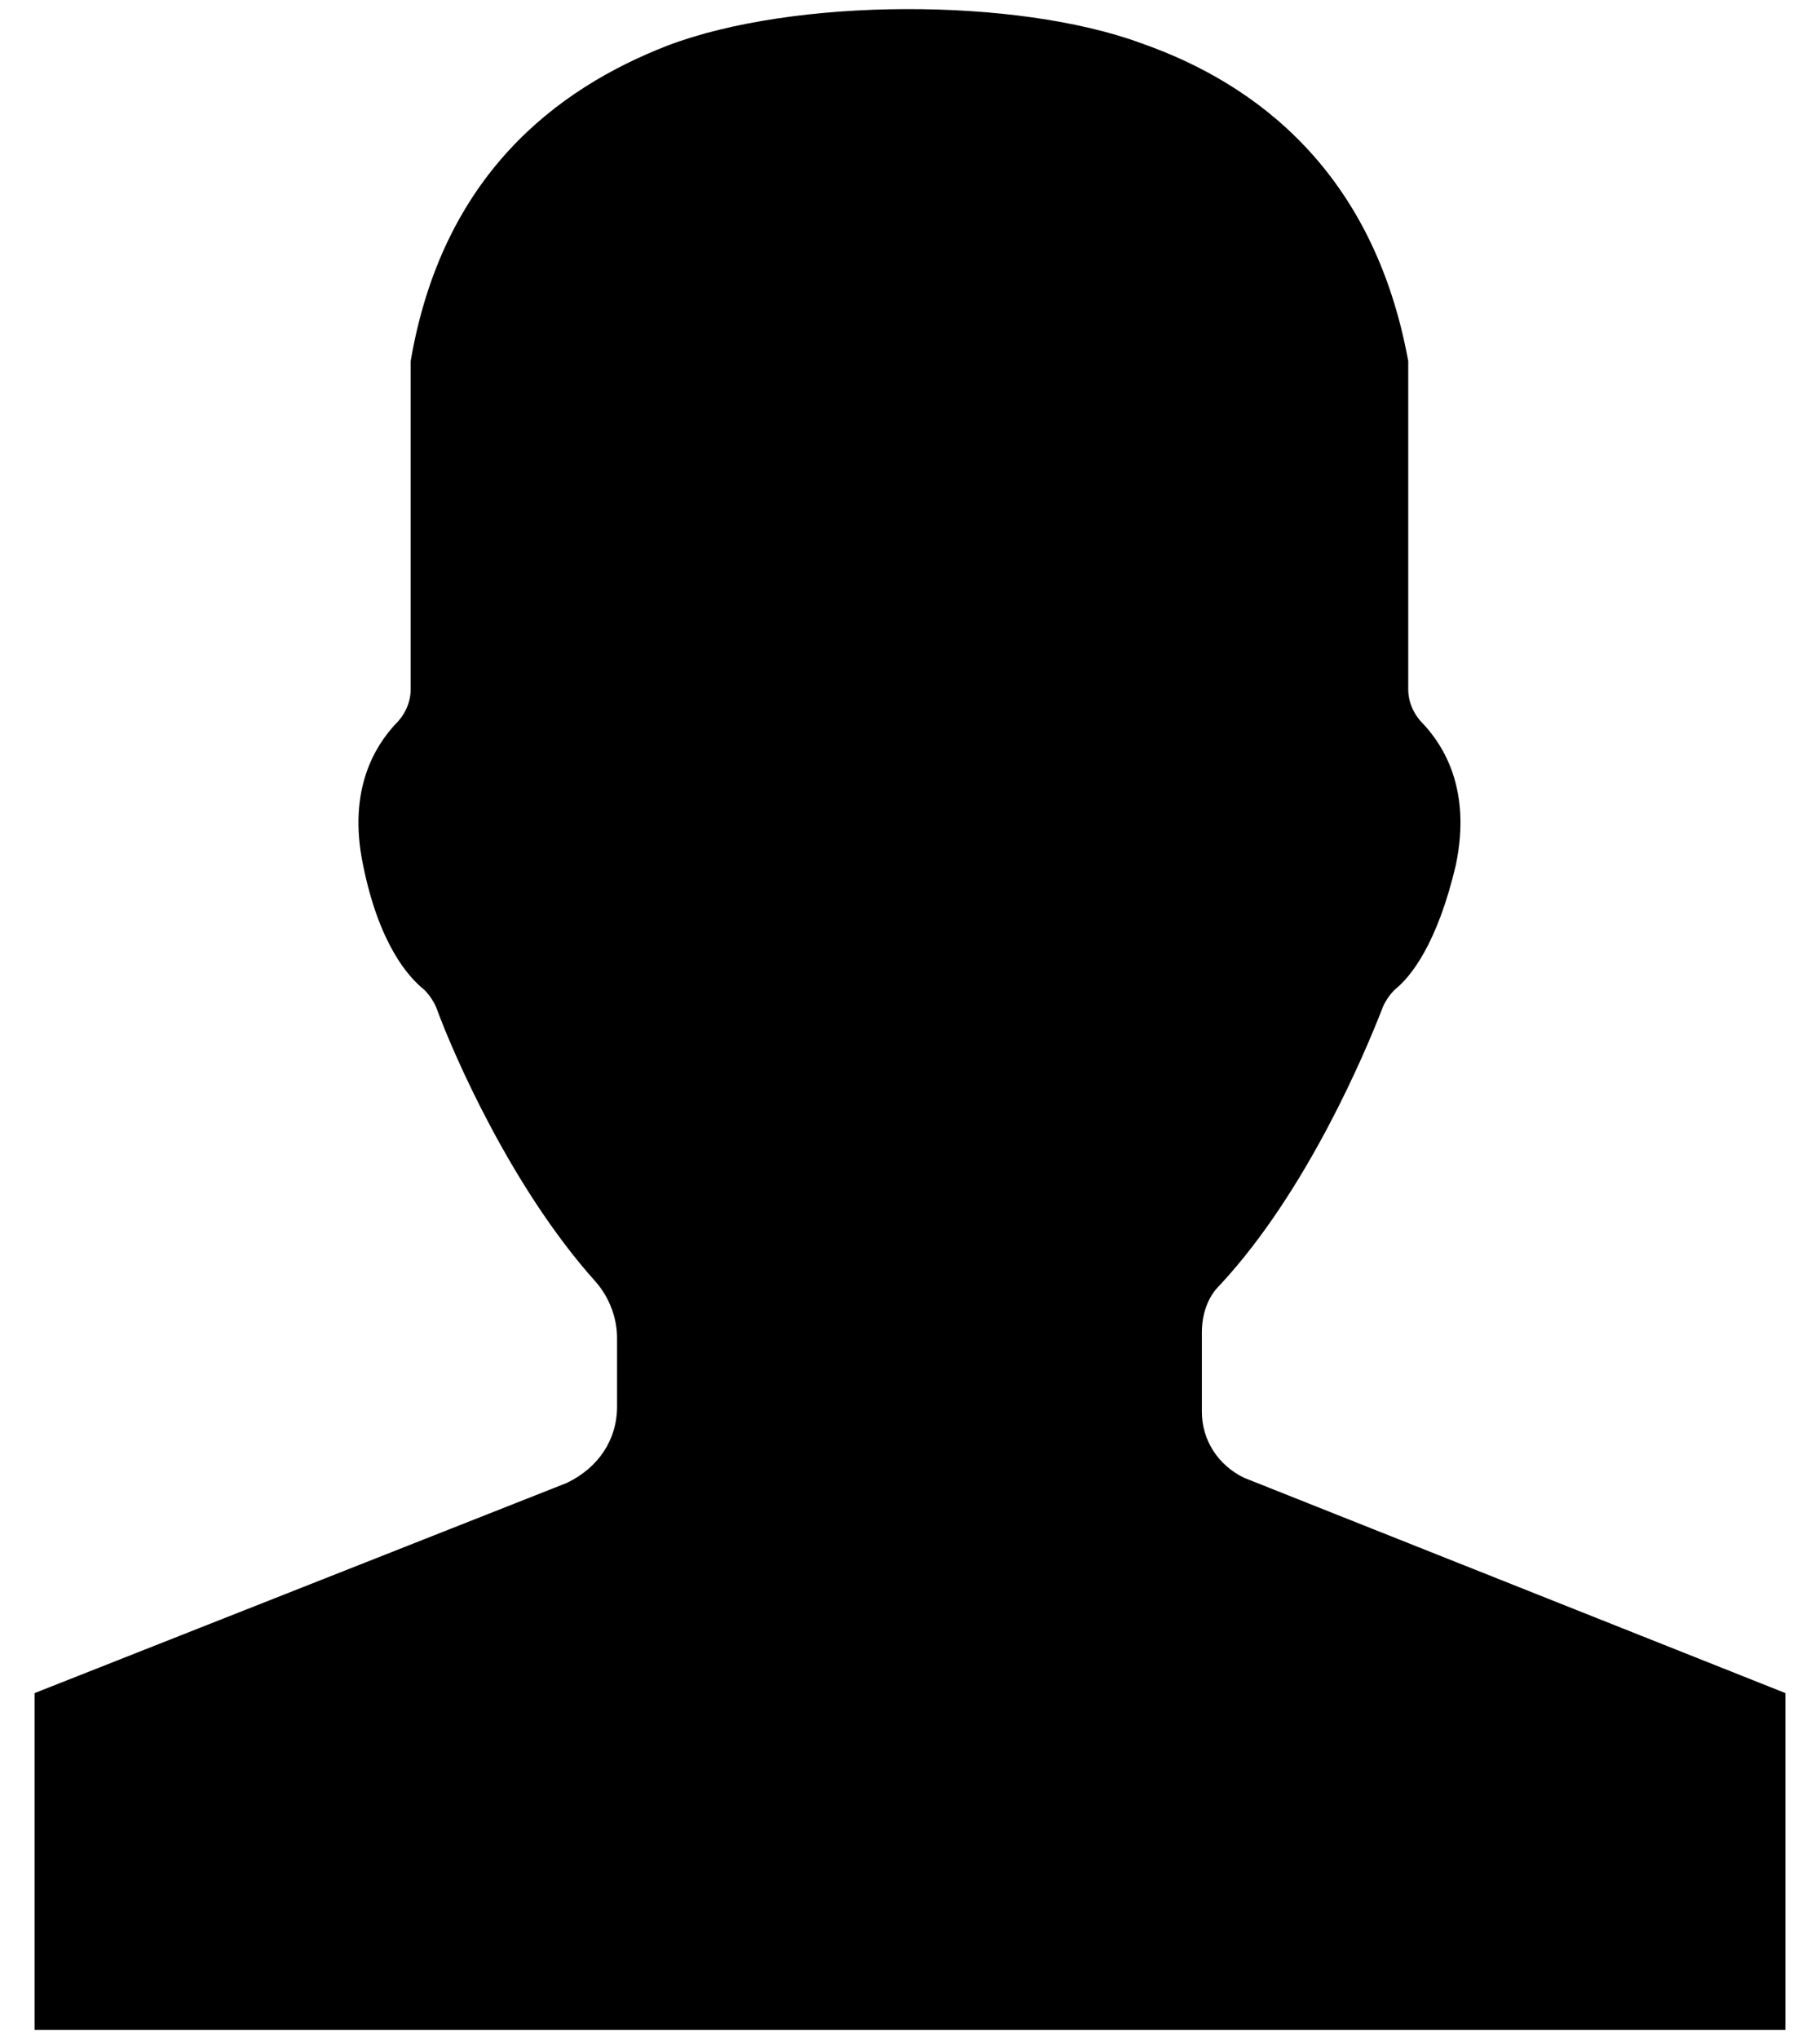<svg width="50" height="56" viewBox="0 0 50 56" fill="none" xmlns="http://www.w3.org/2000/svg">
<path d="M0.95 55.75H49.05V46.5L34.181 40.588C33.454 40.239 33.018 39.54 33.018 38.772V36.606C33.018 36.117 33.163 35.628 33.527 35.279C35.926 32.694 37.525 28.851 37.961 27.733C38.034 27.524 38.179 27.314 38.325 27.174C38.761 26.825 39.488 25.917 39.997 23.751C40.433 21.655 39.633 20.467 39.124 19.908C38.834 19.629 38.688 19.279 38.688 18.93V9.918C37.743 4.748 34.545 2.302 31.346 1.185C27.929 -0.073 21.823 -0.073 18.333 1.254C15.28 2.442 12.154 4.818 11.282 9.918V18.93C11.282 19.279 11.136 19.629 10.845 19.908C10.337 20.467 9.537 21.655 9.973 23.751C10.409 25.917 11.209 26.825 11.645 27.174C11.79 27.314 11.936 27.524 12.009 27.733C12.445 28.921 14.044 32.624 16.37 35.209C16.734 35.628 16.952 36.187 16.952 36.746V38.632C16.952 39.54 16.443 40.309 15.571 40.728L0.95 46.5V55.75Z" fill="black"/>
</svg>
